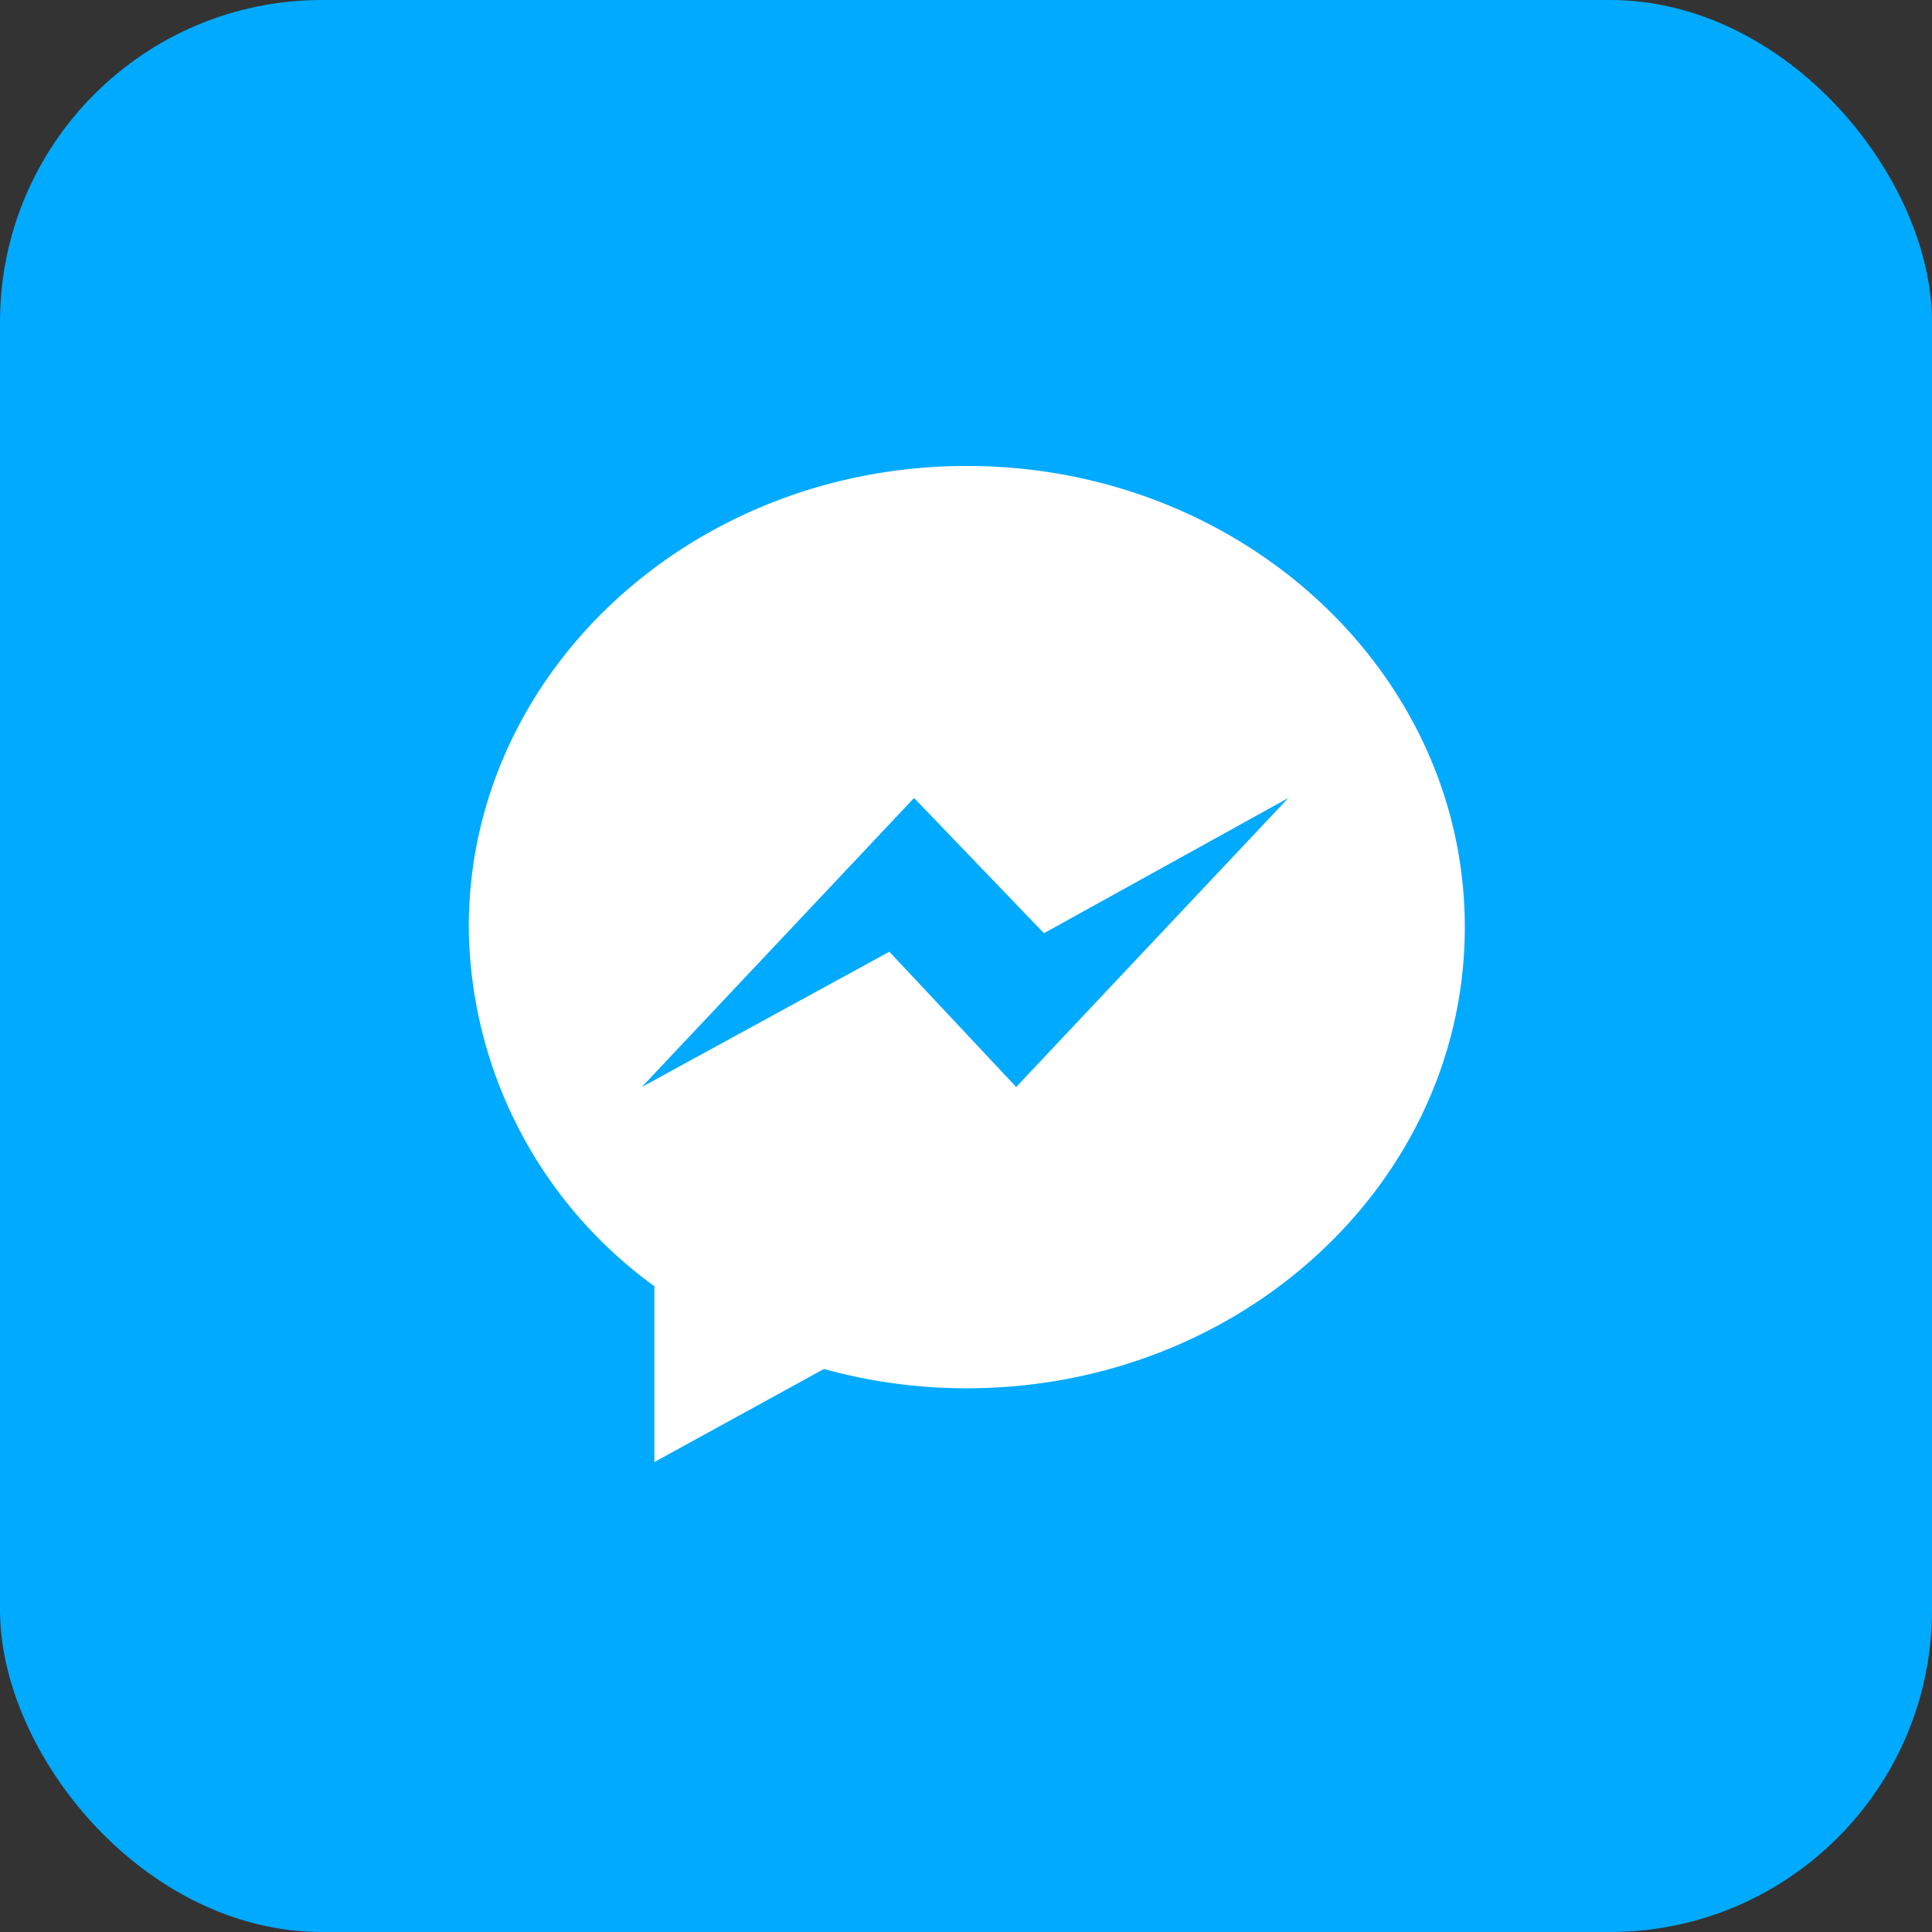 <svg xmlns="http://www.w3.org/2000/svg" width="60" height="60" viewBox="0 0 60 60"><rect x="0" y="0" width="60" height="60" fill="#333333" stroke="none"/><defs><style>.a{fill:#0af;}.b{fill:#fff;fill-rule:evenodd;}</style></defs><g transform="translate(-1735.956 -1034)"><rect class="a" width="60" height="60" rx="10" transform="translate(1735.956 1034)"/><path class="b" d="M15.467,0C6.925,0,0,6.412,0,14.321A13.922,13.922,0,0,0,5.764,25.473v5.461l5.266-2.89a16.659,16.659,0,0,0,4.436.6c8.542,0,15.467-6.411,15.467-14.321S24.008,0,15.467,0ZM17,19.286l-3.939-4.2-7.686,4.2,8.454-8.975,4.034,4.2,7.59-4.2Z" transform="translate(1750.514 1048.471)"/></g></svg>